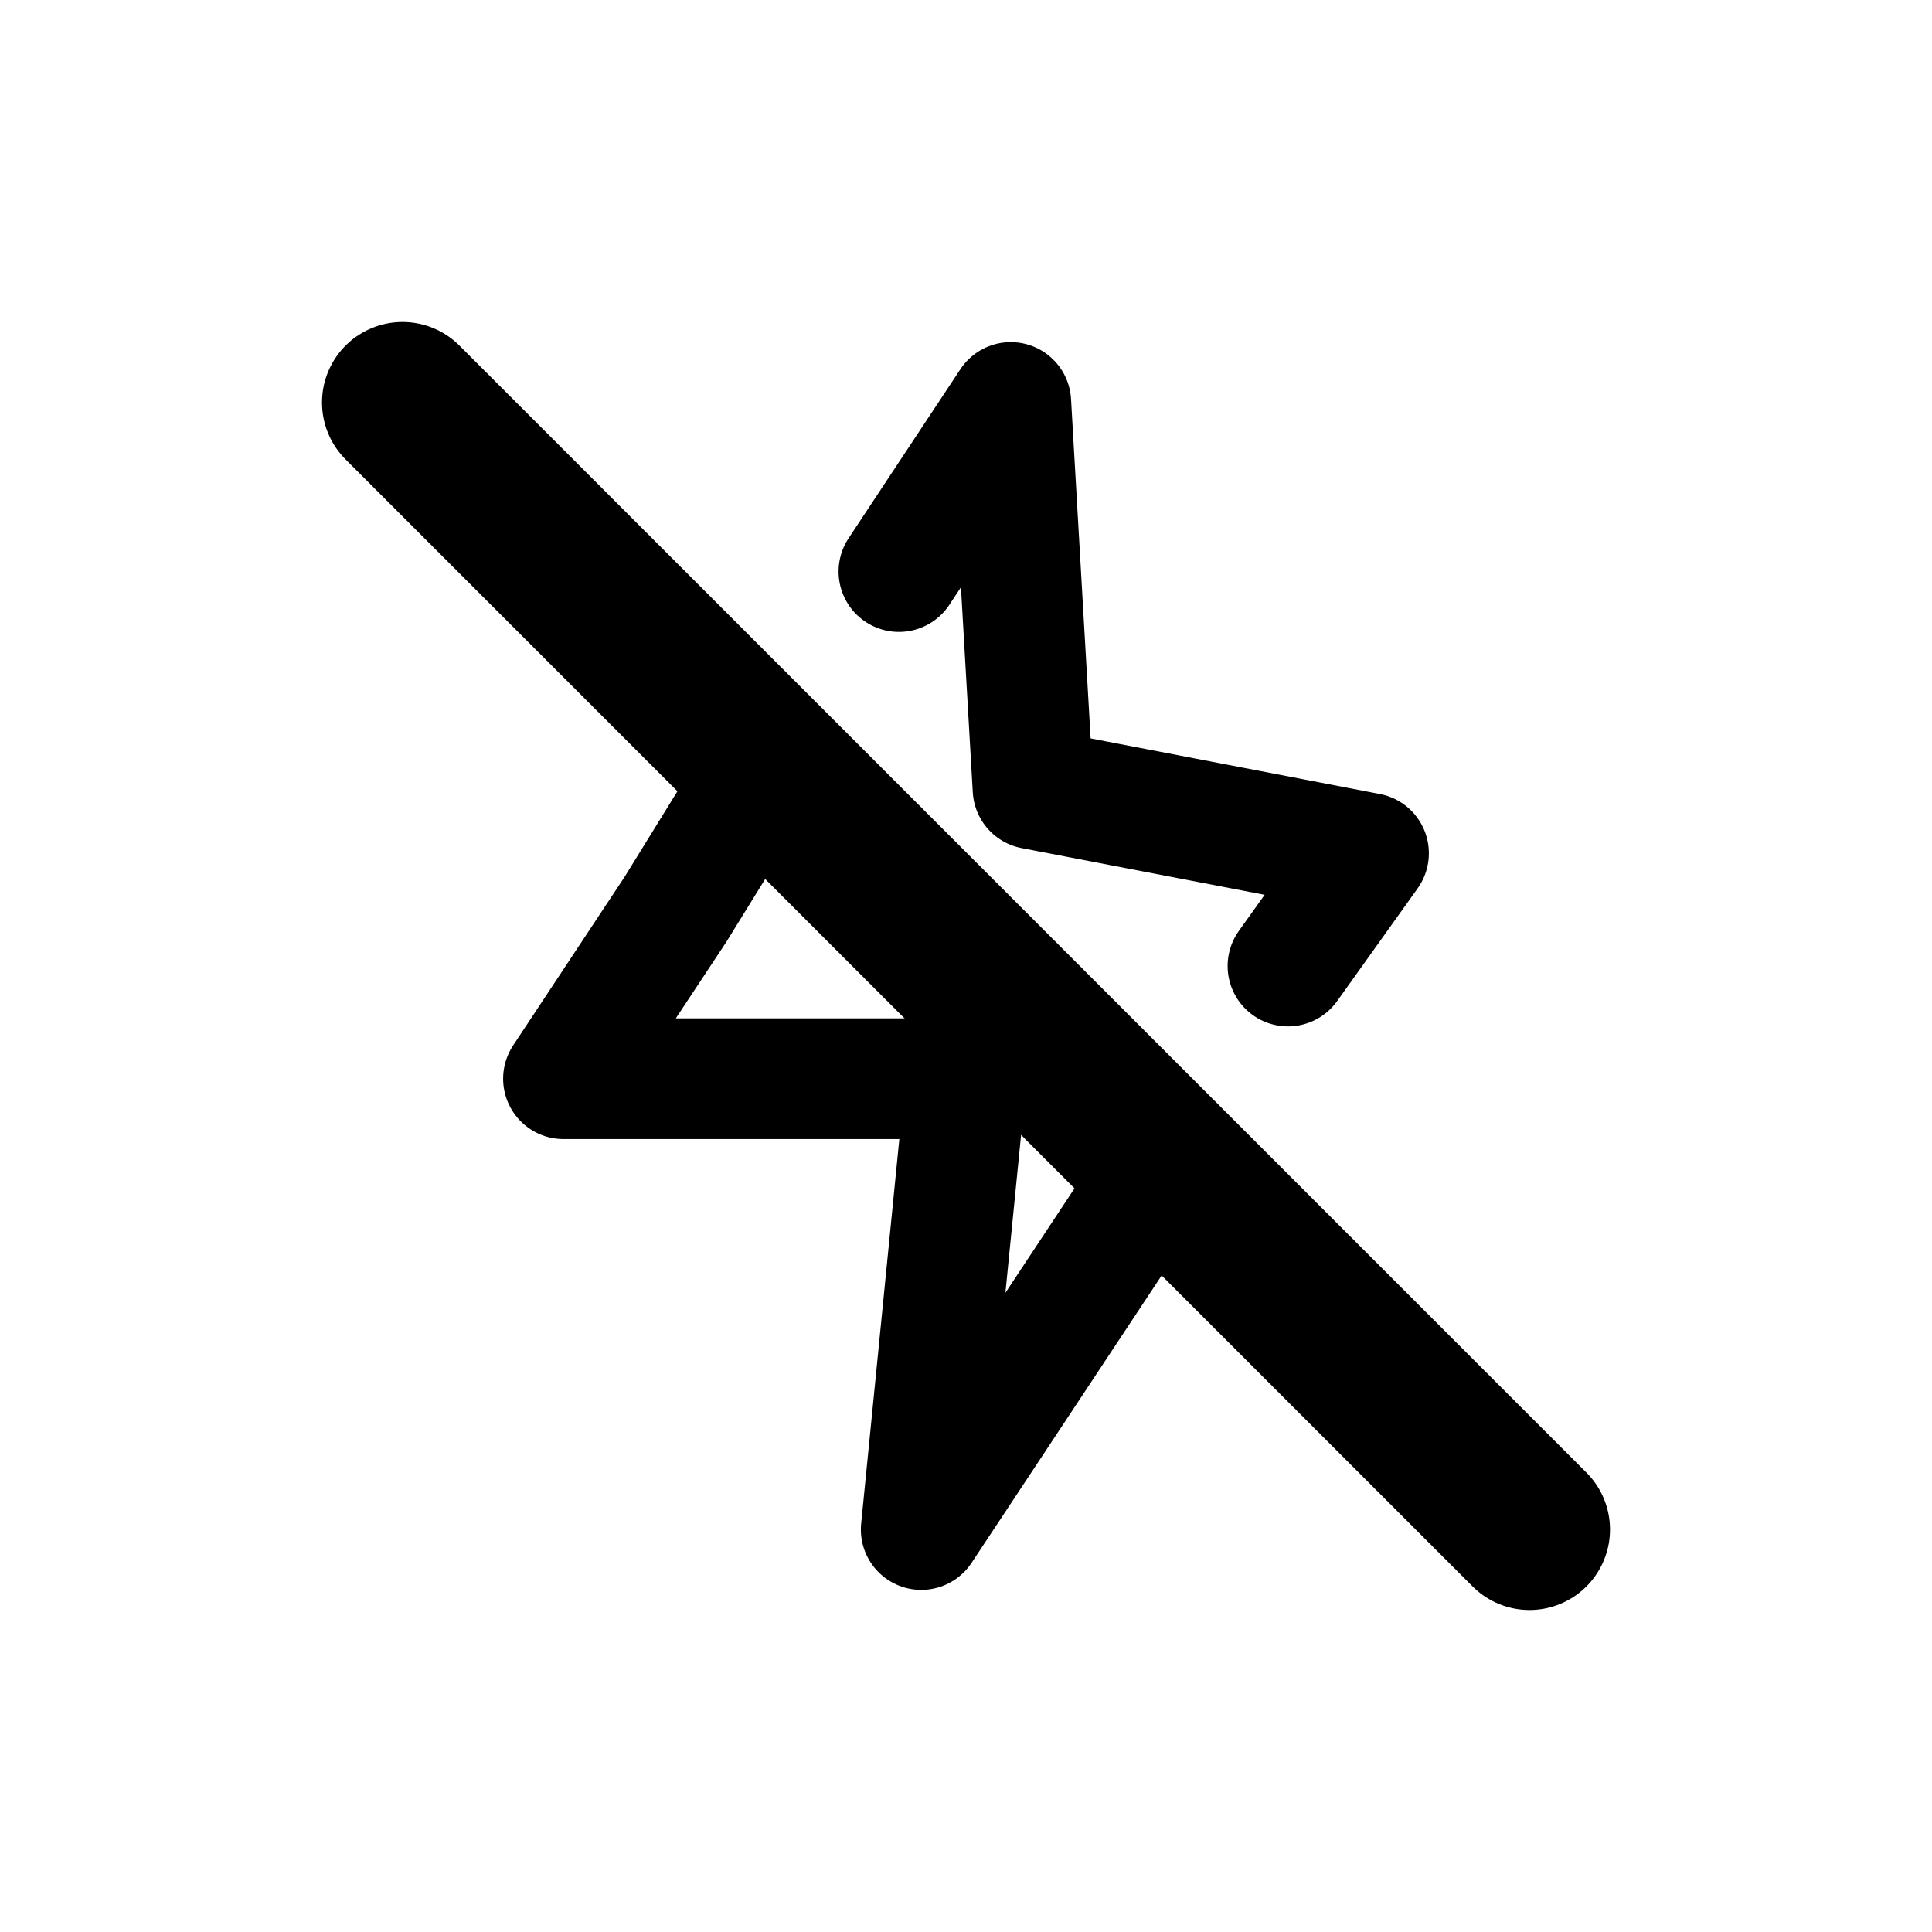 <svg width="24" height="24" viewBox="0 0 24 24" fill="none" xmlns="http://www.w3.org/2000/svg">
<path d="M9.5 9.5L8.389 11.3L7 13.4H12L11.444 19L12.833 16.9L14.222 14.8M11.167 7.1L12.556 5L12.833 9.799L17 10.6L16 12" stroke="black" stroke-width="1.5" stroke-linecap="round" stroke-linejoin="round"/>
<path d="M5 5L19 19" stroke="black" stroke-width="2" stroke-linecap="round" stroke-linejoin="round"/>
</svg>
